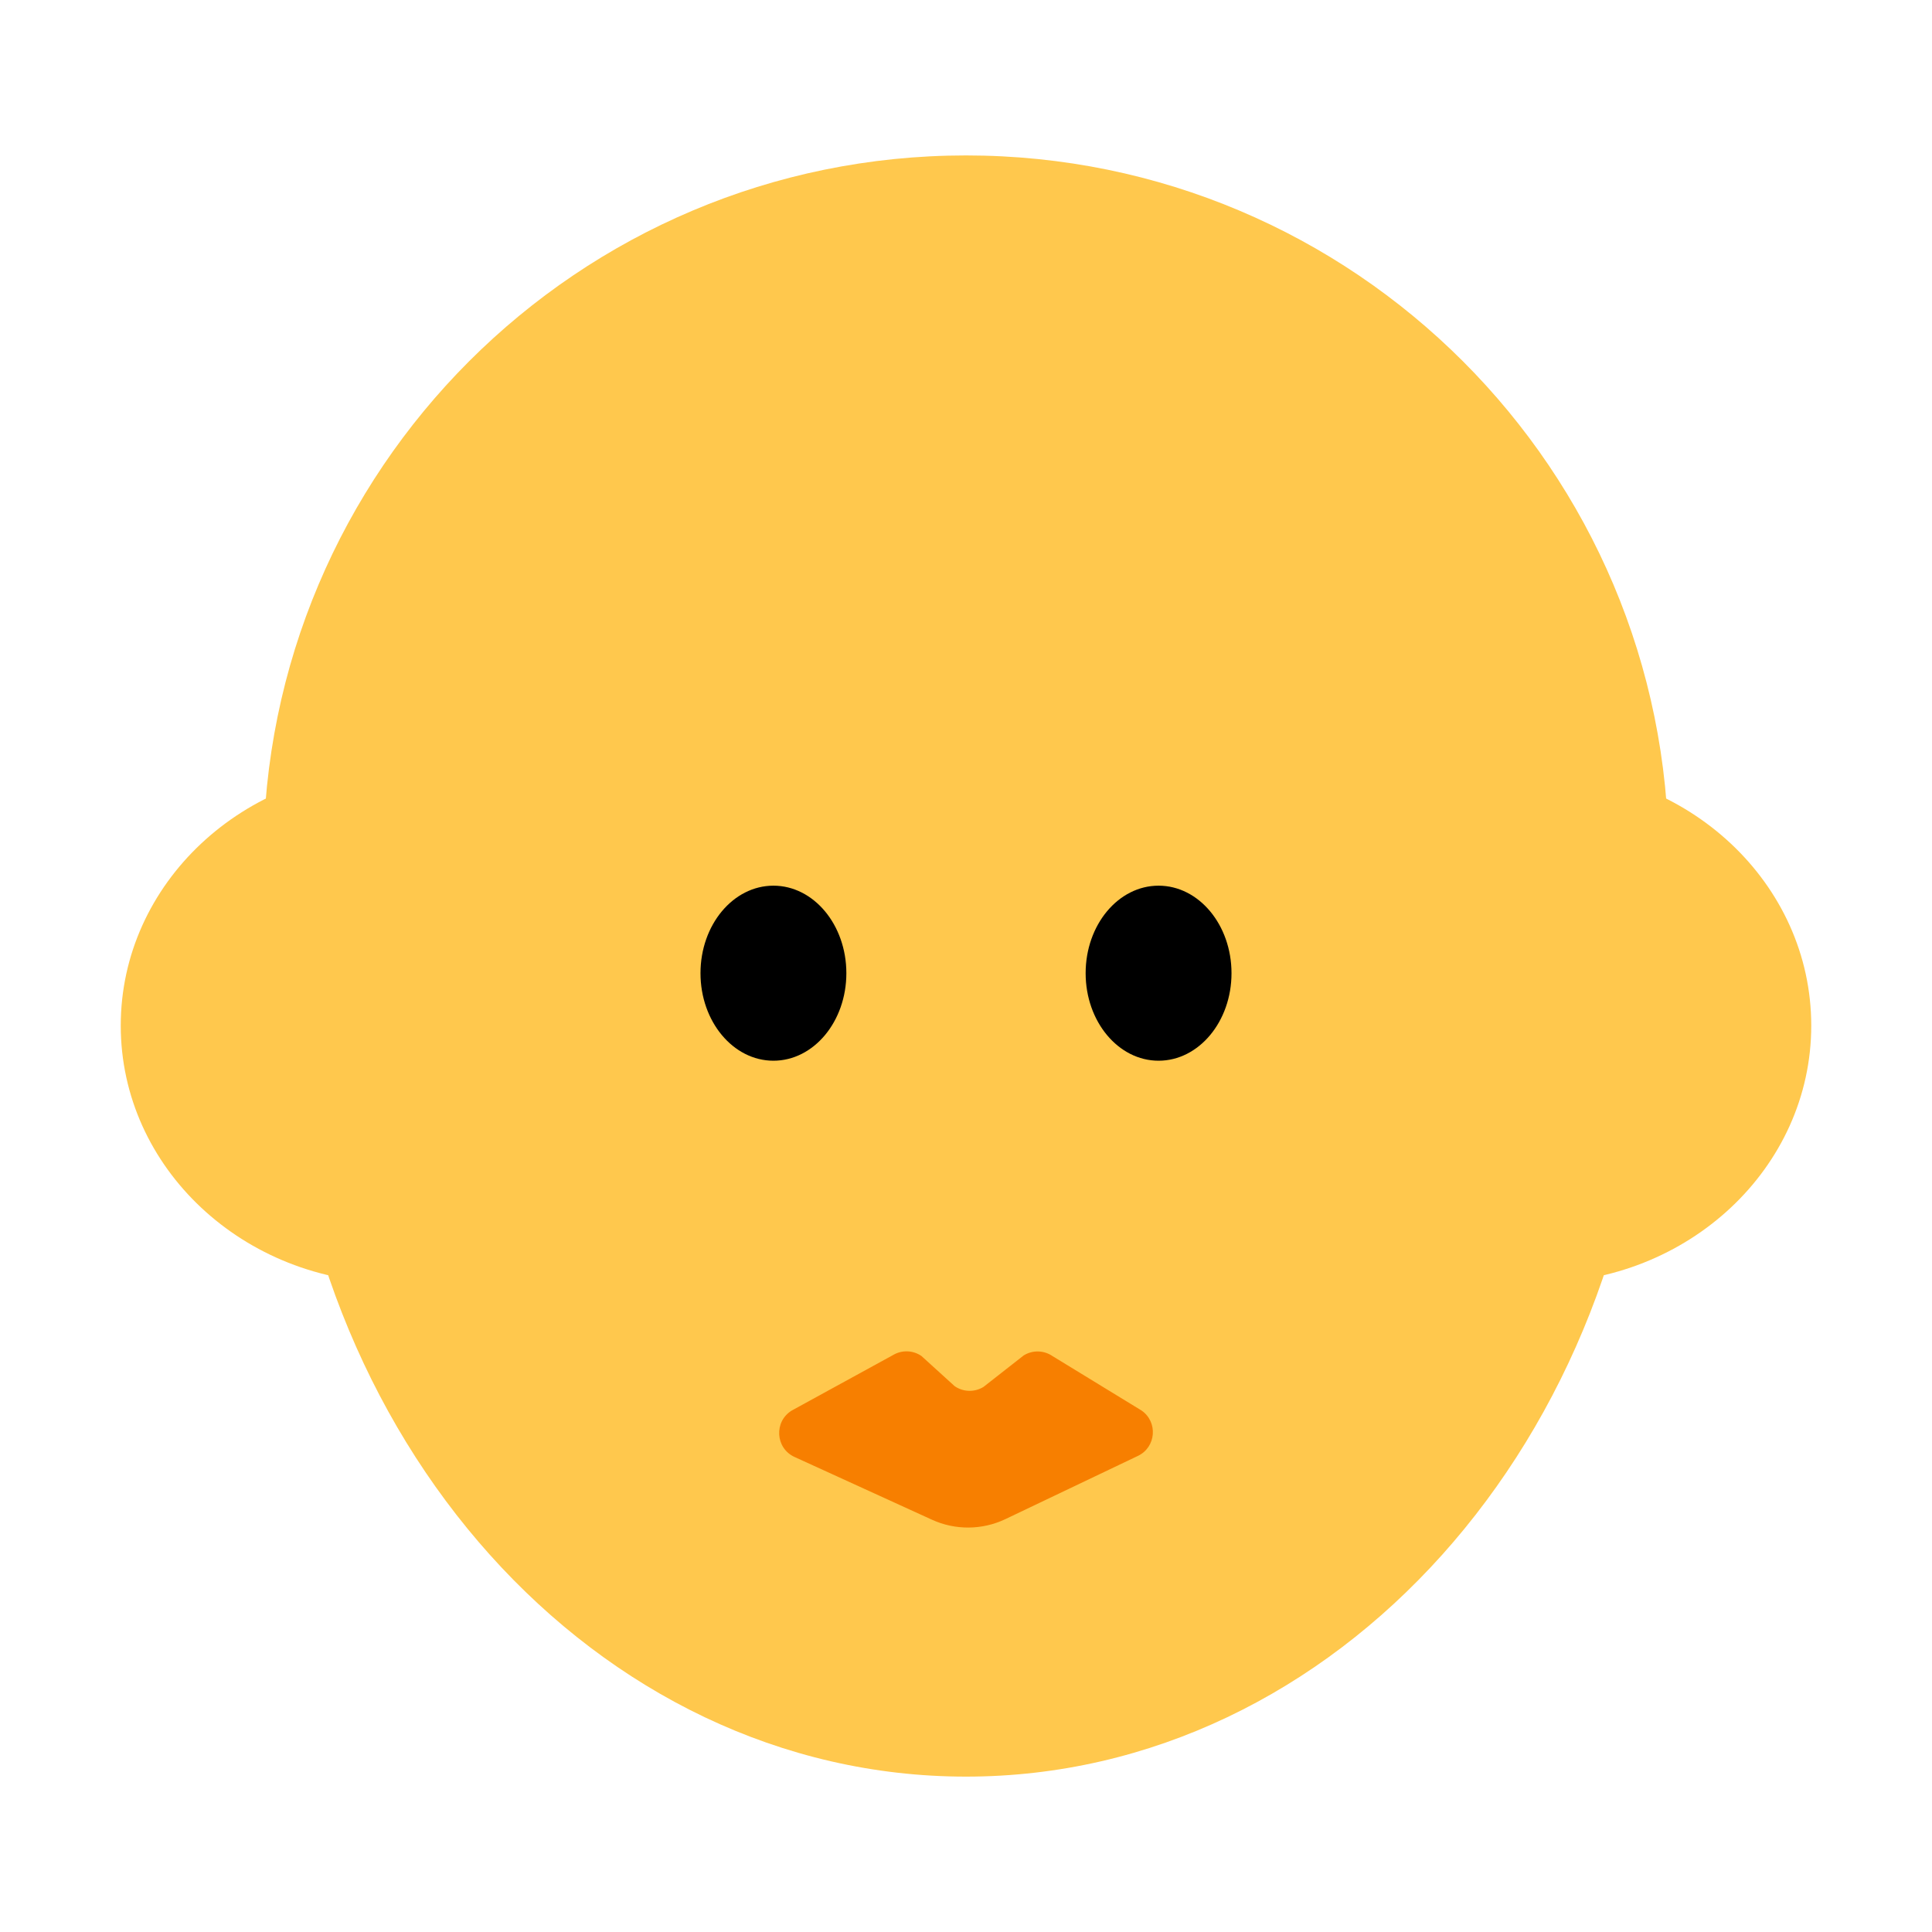 <?xml version="1.0" encoding="UTF-8"?><svg id="Layer_1" xmlns="http://www.w3.org/2000/svg" viewBox="0 0 40 40"><g><path d="m34.548,17.766c0-8.035-6.513-14.548-14.548-14.548s-14.548,6.513-14.548,14.548c0,1.127.14,2.219.383,3.272.265,8.744,6.497,15.745,14.165,15.745s13.9-7,14.165-15.745c.242-1.053.383-2.145.383-3.271Z" fill="#ffc84d"/><g><ellipse cx="8.181" cy="21.234" rx="5.681" ry="5.328" fill="#ffc84d"/><ellipse cx="31.819" cy="21.234" rx="5.681" ry="5.328" fill="#ffc84d"/></g><ellipse cx="16.013" cy="20.149" rx="1.51" ry="1.812"/><ellipse cx="23.987" cy="20.149" rx="1.51" ry="1.812"/><path d="m16.392,29.204l2.092-1.146c.184-.112.417-.106.594.017l.687.624c.179.124.414.129.598.015l.831-.651c.184-.115.419-.109.598.014l1.842,1.126c.344.238.303.76-.075.94l-2.742,1.308c-.48.229-1.038.234-1.522.013l-2.845-1.299c-.397-.181-.43-.733-.058-.961Z" fill="#f77f00"/></g><rect width="40" height="40" fill="none"/></svg>